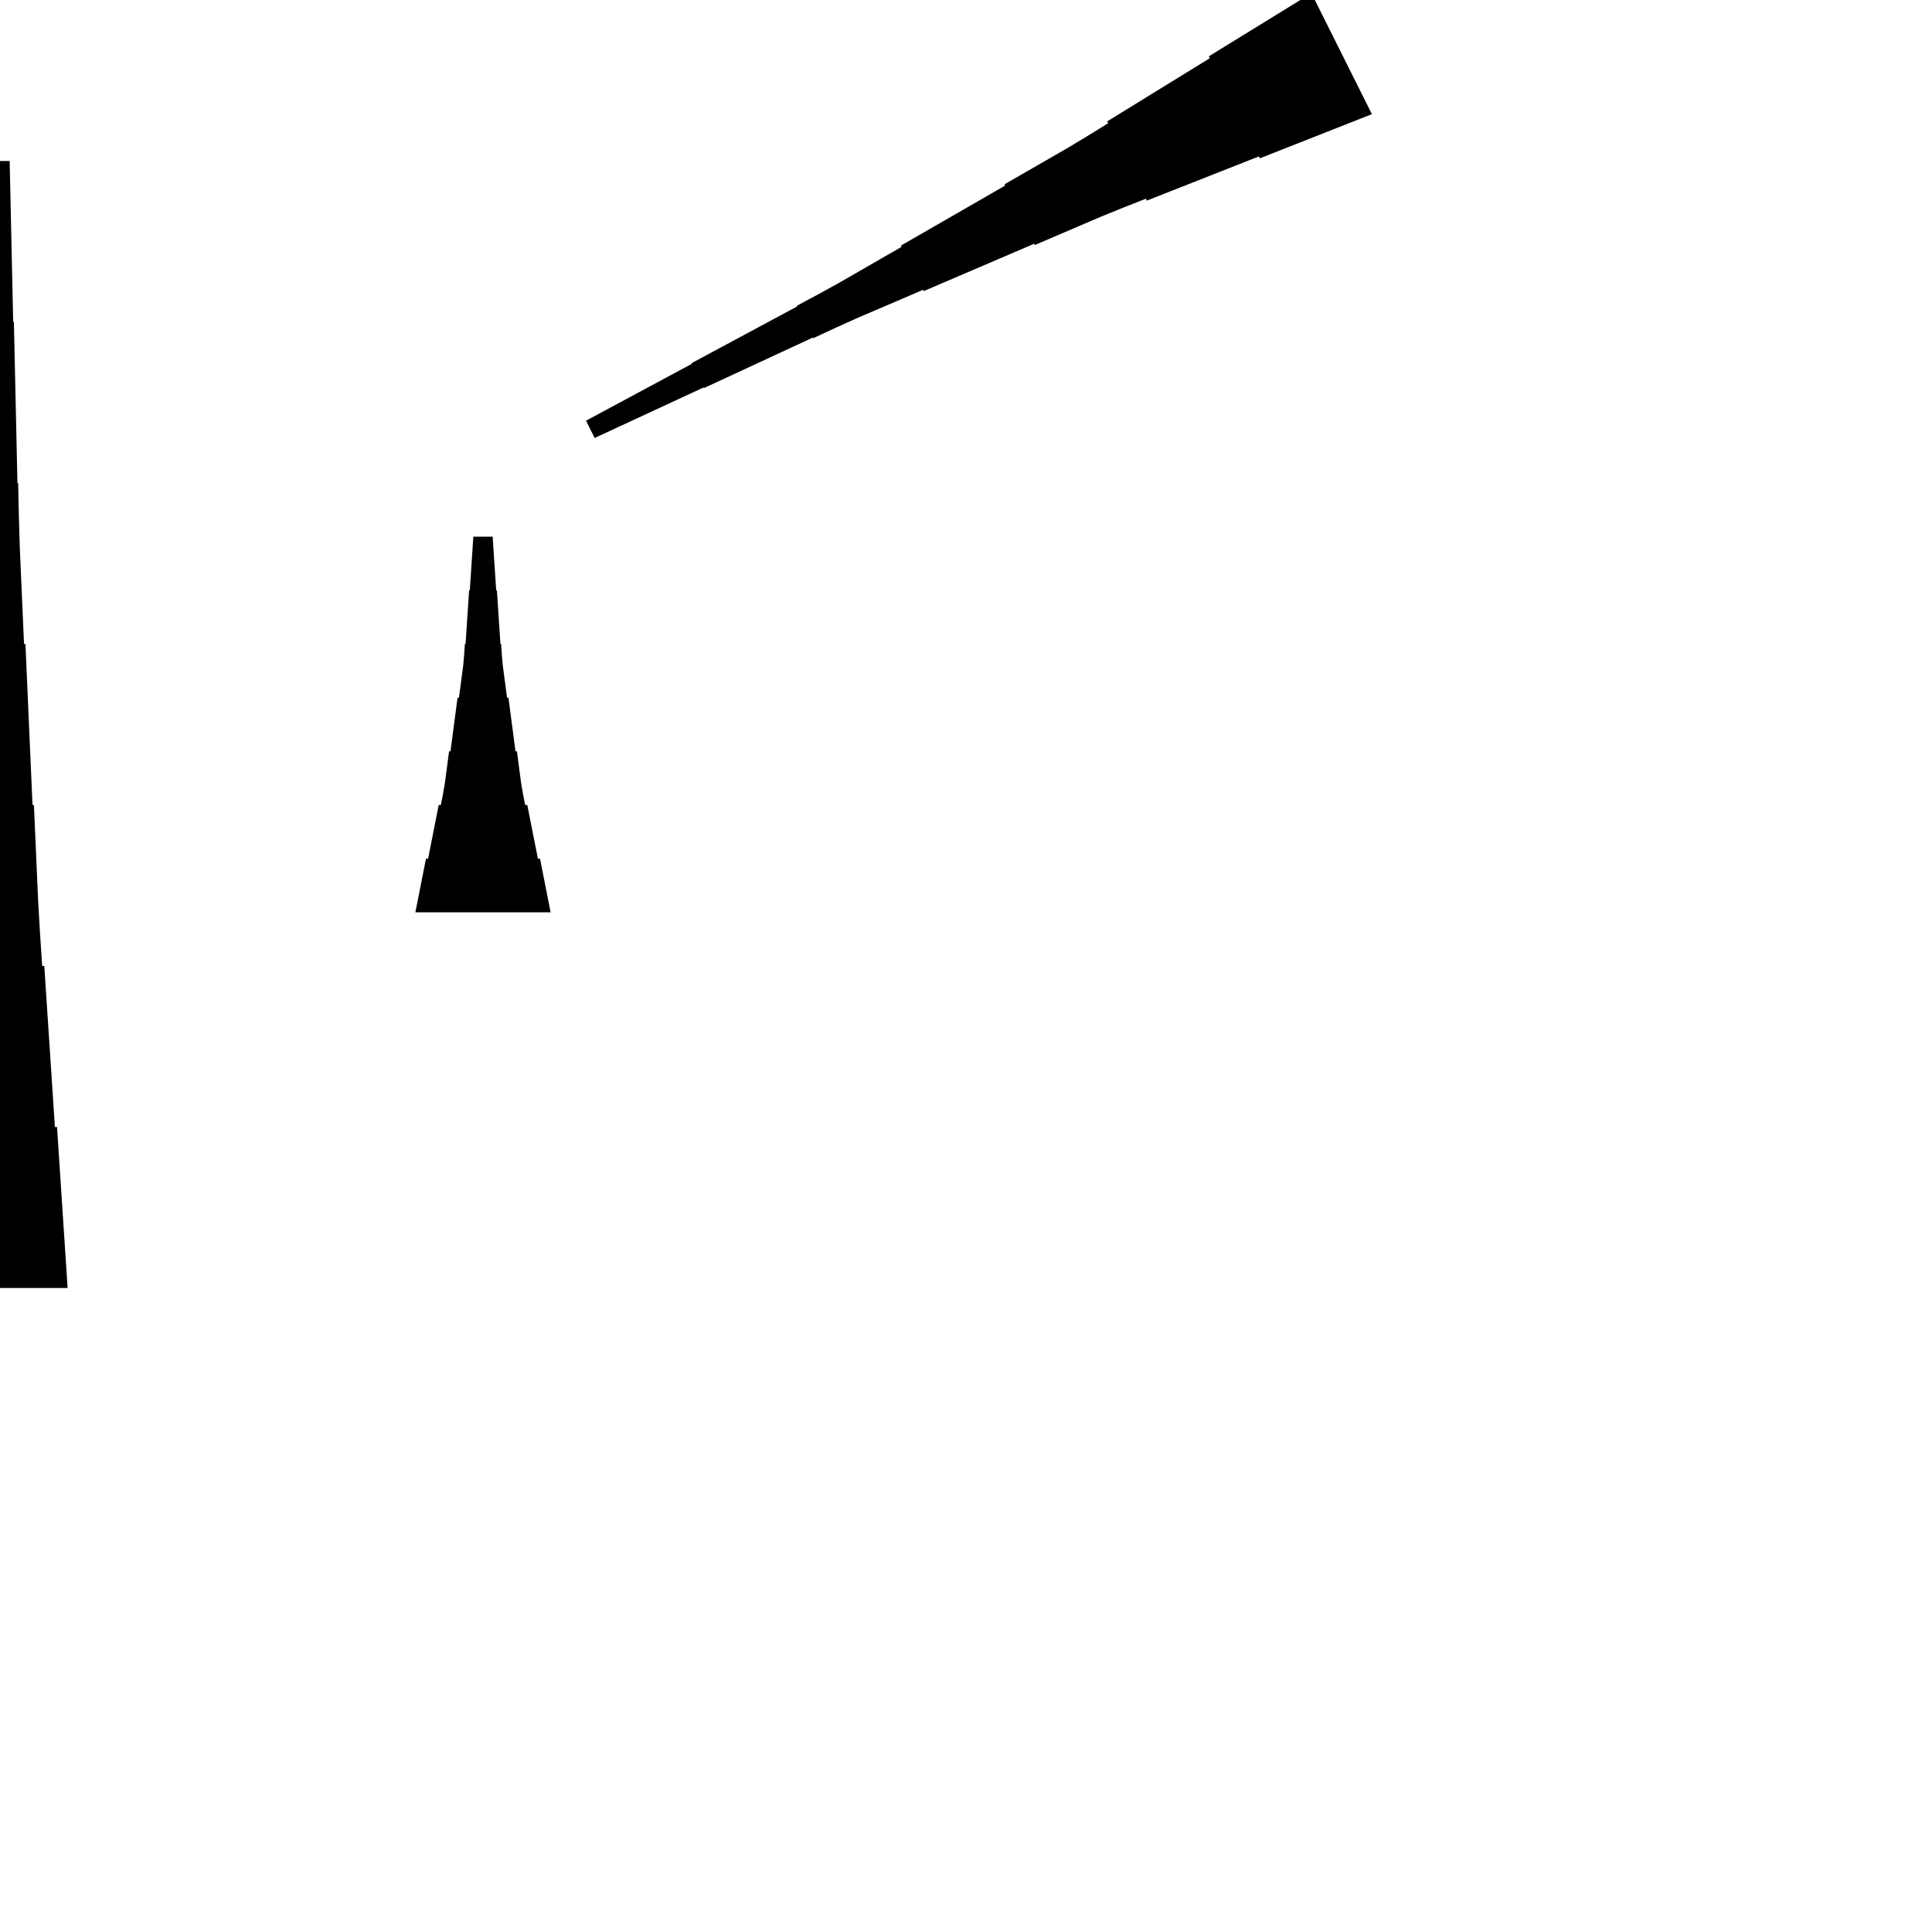 <?xml version="1.0" encoding="UTF-8"?>
<!-- Flat -->
<svg version="1.1" xmlns="http://www.w3.org/2000/svg" xmlns:xlink="http://www.w3.org/1999/xlink" width="283.465pt" height="283.465pt" viewBox="0 0 283.465 283.465">
<title>Untitled</title>
<polygon points="201.287 16.748 197.999 18.044 194.71 19.341 191.421 20.637 188.132 21.934 184.844 23.23 184.704 22.952 181.416 24.249 178.127 25.545 174.838 26.842 171.549 28.138 168.261 29.435 168.122 29.157 164.833 30.453 161.56 31.781 158.317 33.17 155.075 34.559 151.833 35.948 151.74 35.763 148.497 37.152 145.255 38.541 142.013 39.931 138.77 41.32 135.528 42.709 135.435 42.524 132.193 43.913 128.95 45.302 125.708 46.692 122.497 48.143 119.301 49.625 119.254 49.532 116.058 51.014 112.862 52.496 109.666 53.978 106.47 55.46 103.274 56.942 103.228 56.85 100.032 58.332 96.836 59.814 93.64 61.296 90.444 62.778 87.248 64.26 85.98 61.724 89.084 60.057 92.187 58.389 95.29 56.722 98.393 55.054 101.496 53.387 101.45 53.294 104.553 51.626 107.656 49.959 110.76 48.291 113.863 46.624 116.966 44.956 116.92 44.863 120.023 43.196 123.111 41.497 126.168 39.737 129.225 37.977 132.281 36.216 132.189 36.031 135.245 34.27 138.302 32.51 141.359 30.75 144.416 28.989 147.473 27.229 147.38 27.044 150.437 25.283 153.494 23.523 156.551 21.763 159.577 19.941 162.587 18.087 162.448 17.809 165.458 15.956 168.469 14.103 171.479 12.25 174.49 10.397 177.5 8.544 177.361 8.266 180.372 6.412 183.382 4.559 186.393 2.706 189.403 0.853 192.413 -1" fill="rgba(0,0,0,1)" />
<polygon points="60.945 133.858 61.256 132.284 61.567 130.709 61.878 129.134 62.189 127.559 62.501 125.984 62.812 125.984 63.123 124.409 63.434 122.835 63.745 121.26 64.056 119.685 64.367 118.11 64.678 118.11 64.989 116.535 65.266 114.961 65.473 113.386 65.681 111.811 65.888 110.236 66.096 110.236 66.303 108.661 66.51 107.087 66.718 105.512 66.925 103.937 67.133 102.362 67.34 102.362 67.547 100.787 67.755 99.213 67.962 97.638 68.101 96.063 68.204 94.488 68.308 94.488 68.412 92.913 68.516 91.339 68.619 89.764 68.723 88.189 68.827 86.614 68.93 86.614 69.034 85.039 69.138 83.465 69.241 81.89 69.345 80.315 69.449 78.74 72.284 78.74 72.387 80.315 72.491 81.89 72.595 83.465 72.698 85.039 72.802 86.614 72.906 86.614 73.009 88.189 73.113 89.764 73.217 91.339 73.32 92.913 73.424 94.488 73.528 94.488 73.632 96.063 73.77 97.638 73.977 99.213 74.185 100.787 74.392 102.362 74.6 102.362 74.807 103.937 75.014 105.512 75.222 107.087 75.429 108.661 75.637 110.236 75.844 110.236 76.052 111.811 76.259 113.386 76.466 114.961 76.743 116.535 77.054 118.11 77.365 118.11 77.676 119.685 77.987 121.26 78.298 122.835 78.61 124.409 78.921 125.984 79.232 125.984 79.543 127.559 79.854 129.134 80.165 130.709 80.476 132.284 80.787 133.858" fill="rgba(0,0,0,1)" />
<polygon points="-9.921 188.976 -9.61 184.252 -9.299 179.528 -8.988 174.803 -8.677 170.079 -8.366 165.354 -8.055 165.354 -7.743 160.63 -7.432 155.905 -7.121 151.181 -6.81 146.457 -6.499 141.732 -6.188 141.732 -5.877 137.008 -5.6 132.284 -5.393 127.559 -5.185 122.835 -4.978 118.11 -4.771 118.11 -4.563 113.386 -4.356 108.661 -4.148 103.937 -3.941 99.213 -3.733 94.488 -3.526 94.488 -3.319 89.764 -3.111 85.039 -2.904 80.315 -2.765 75.591 -2.662 70.866 -2.558 70.866 -2.454 66.142 -2.351 61.417 -2.247 56.693 -2.143 51.968 -2.04 47.244 -1.936 47.244 -1.832 42.52 -1.728 37.795 -1.625 33.071 -1.521 28.346 -1.417 23.622 1.417 23.622 1.521 28.346 1.625 33.071 1.728 37.795 1.832 42.52 1.936 47.244 2.04 47.244 2.143 51.968 2.247 56.693 2.351 61.417 2.454 66.142 2.558 70.866 2.662 70.866 2.765 75.591 2.904 80.315 3.111 85.039 3.319 89.764 3.526 94.488 3.733 94.488 3.941 99.213 4.148 103.937 4.356 108.661 4.563 113.386 4.771 118.11 4.978 118.11 5.185 122.835 5.393 127.559 5.6 132.284 5.877 137.008 6.188 141.732 6.499 141.732 6.81 146.457 7.121 151.181 7.432 155.905 7.743 160.63 8.055 165.354 8.366 165.354 8.677 170.079 8.988 174.803 9.299 179.528 9.61 184.252 9.921 188.976" fill="rgba(0,0,0,1)" />
</svg>